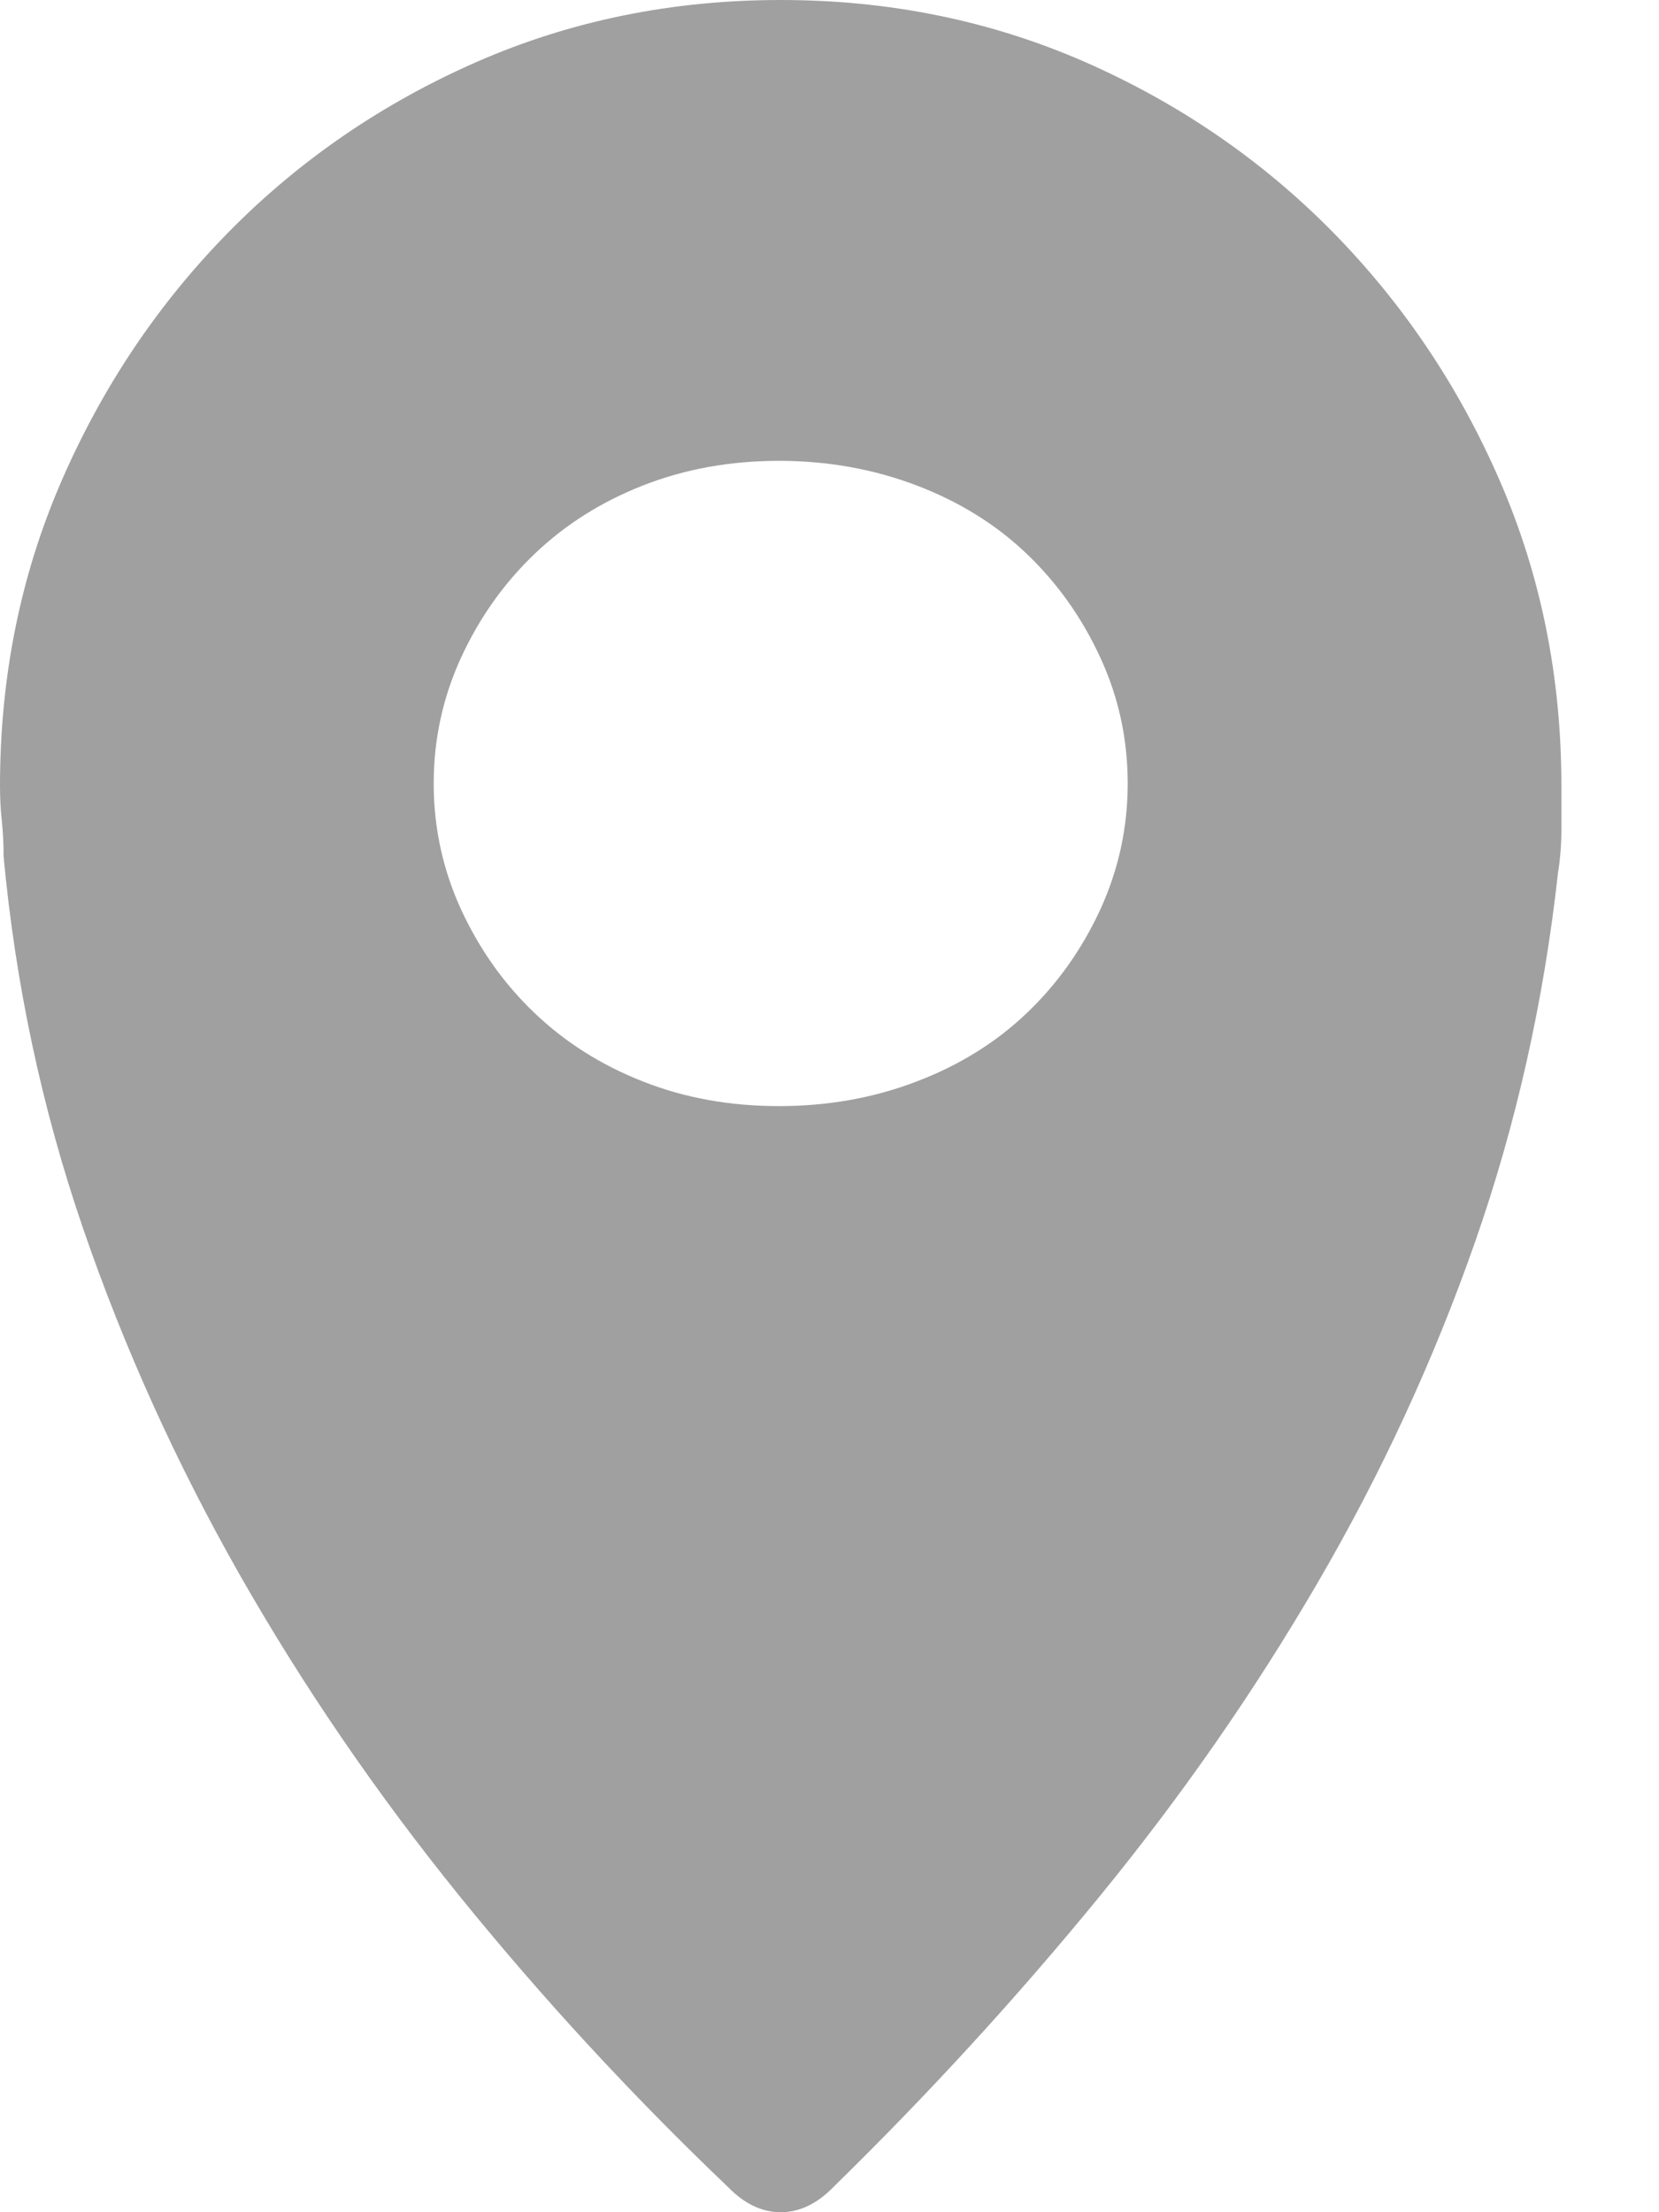 <?xml version="1.0" encoding="UTF-8"?>
<svg width="12px" height="16px" viewBox="0 0 12 16" version="1.1" xmlns="http://www.w3.org/2000/svg" xmlns:xlink="http://www.w3.org/1999/xlink">
    <!-- Generator: Sketch 48.2 (47327) - http://www.bohemiancoding.com/sketch -->
    <title>地标</title>
    <desc>Created with Sketch.</desc>
    <defs></defs>
    <g id="差旅首页2" stroke="none" stroke-width="1" fill="none" fill-rule="evenodd" transform="translate(-1259, -3768)">
        <g id="Group-6" transform="translate(120, 3757)" fill="#A0A0A0" fill-rule="nonzero">
            <g id="Group-19" transform="translate(1139, 10)">
                <g id="地图-copy" transform="translate(0, 1)">
                    <path d="M0.026,6.184 C0.026,6.096 0.021,6.013 0.013,5.934 C0.004,5.855 0,5.772 0,5.684 C0,4.895 0.149,4.158 0.447,3.474 C0.745,2.79 1.15,2.189 1.661,1.671 C2.172,1.154 2.768,0.746 3.45,0.447 C4.131,0.149 4.863,1.83534964e-05 5.647,0 C6.431,-1.83534964e-05 7.163,0.149 7.845,0.447 C8.526,0.746 9.122,1.154 9.633,1.671 C10.144,2.189 10.549,2.789 10.847,3.474 C11.145,4.158 11.294,4.895 11.294,5.684 L11.294,6 C11.294,6.105 11.286,6.211 11.269,6.316 C11.166,7.246 10.966,8.136 10.668,8.987 C10.37,9.838 9.991,10.658 9.531,11.447 C9.071,12.237 8.543,12.996 7.947,13.724 C7.351,14.452 6.712,15.149 6.03,15.816 C5.911,15.939 5.783,16 5.647,16 C5.511,16 5.383,15.939 5.264,15.816 C4.565,15.149 3.918,14.447 3.322,13.711 C2.726,12.974 2.197,12.202 1.737,11.395 C1.278,10.588 0.898,9.75 0.6,8.882 C0.302,8.013 0.111,7.114 0.025,6.184 L0.026,6.184 Z M5.634,3.333 C5.28,3.333 4.952,3.393 4.651,3.511 C4.35,3.629 4.089,3.794 3.868,4.005 C3.646,4.217 3.469,4.466 3.336,4.754 C3.204,5.041 3.137,5.345 3.137,5.667 C3.137,5.988 3.204,6.292 3.336,6.58 C3.469,6.867 3.646,7.117 3.868,7.328 C4.089,7.539 4.35,7.704 4.651,7.822 C4.952,7.941 5.28,8 5.634,8 C5.988,8 6.32,7.941 6.63,7.822 C6.94,7.704 7.205,7.539 7.426,7.328 C7.648,7.117 7.825,6.867 7.958,6.58 C8.09,6.292 8.157,5.988 8.157,5.667 C8.157,5.345 8.091,5.041 7.958,4.754 C7.825,4.466 7.648,4.217 7.426,4.005 C7.205,3.794 6.94,3.629 6.63,3.511 C6.32,3.393 5.988,3.333 5.634,3.333 Z" id="Shape"></path>
                </g>
            </g>
        </g>
    </g>
</svg>